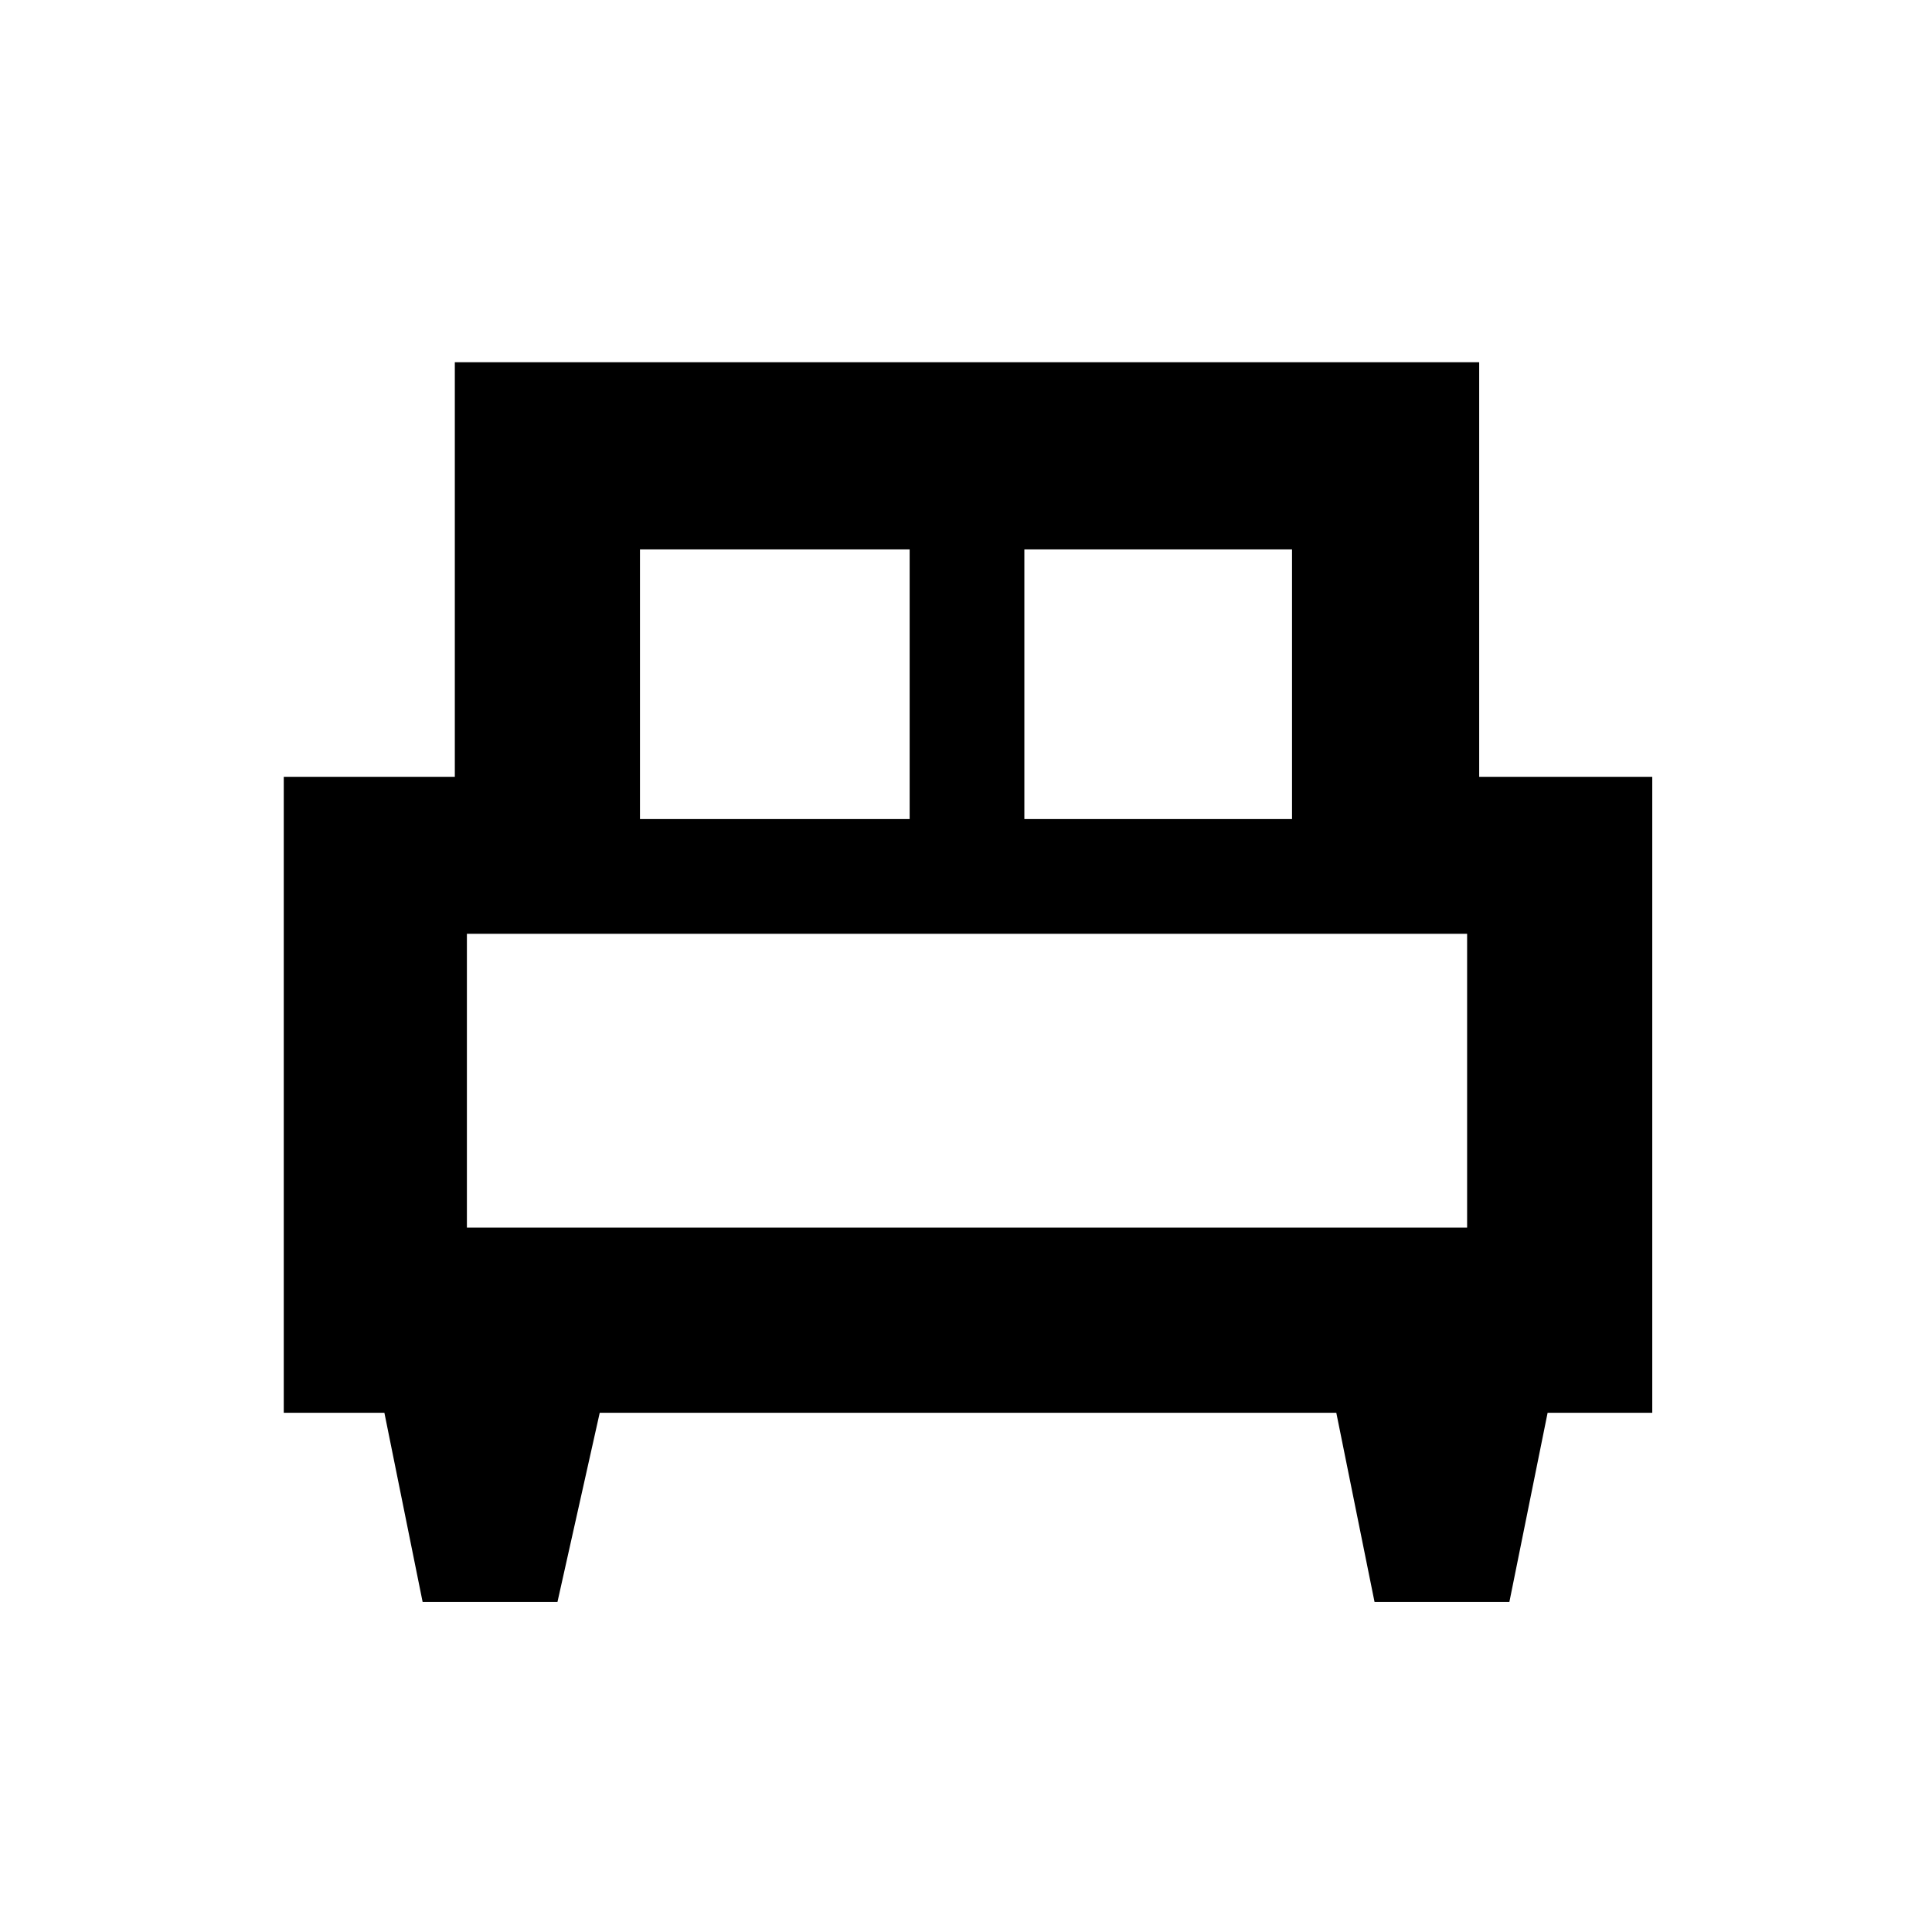<svg xmlns="http://www.w3.org/2000/svg" height="48" width="48"><path d="M13.85 39.8H10.5L9.55 35.1H7.05V19.3H11.3V9H36.75V19.3H41.05V35.1H38.45L37.5 39.8H34.15L33.2 35.1H14.9ZM25.45 20.35H32.1V13.65H25.45ZM15.9 20.35H22.6V13.65H15.9ZM11.6 30.5H36.45V23.2H11.6ZM36.45 30.5H11.6Z"/></svg>